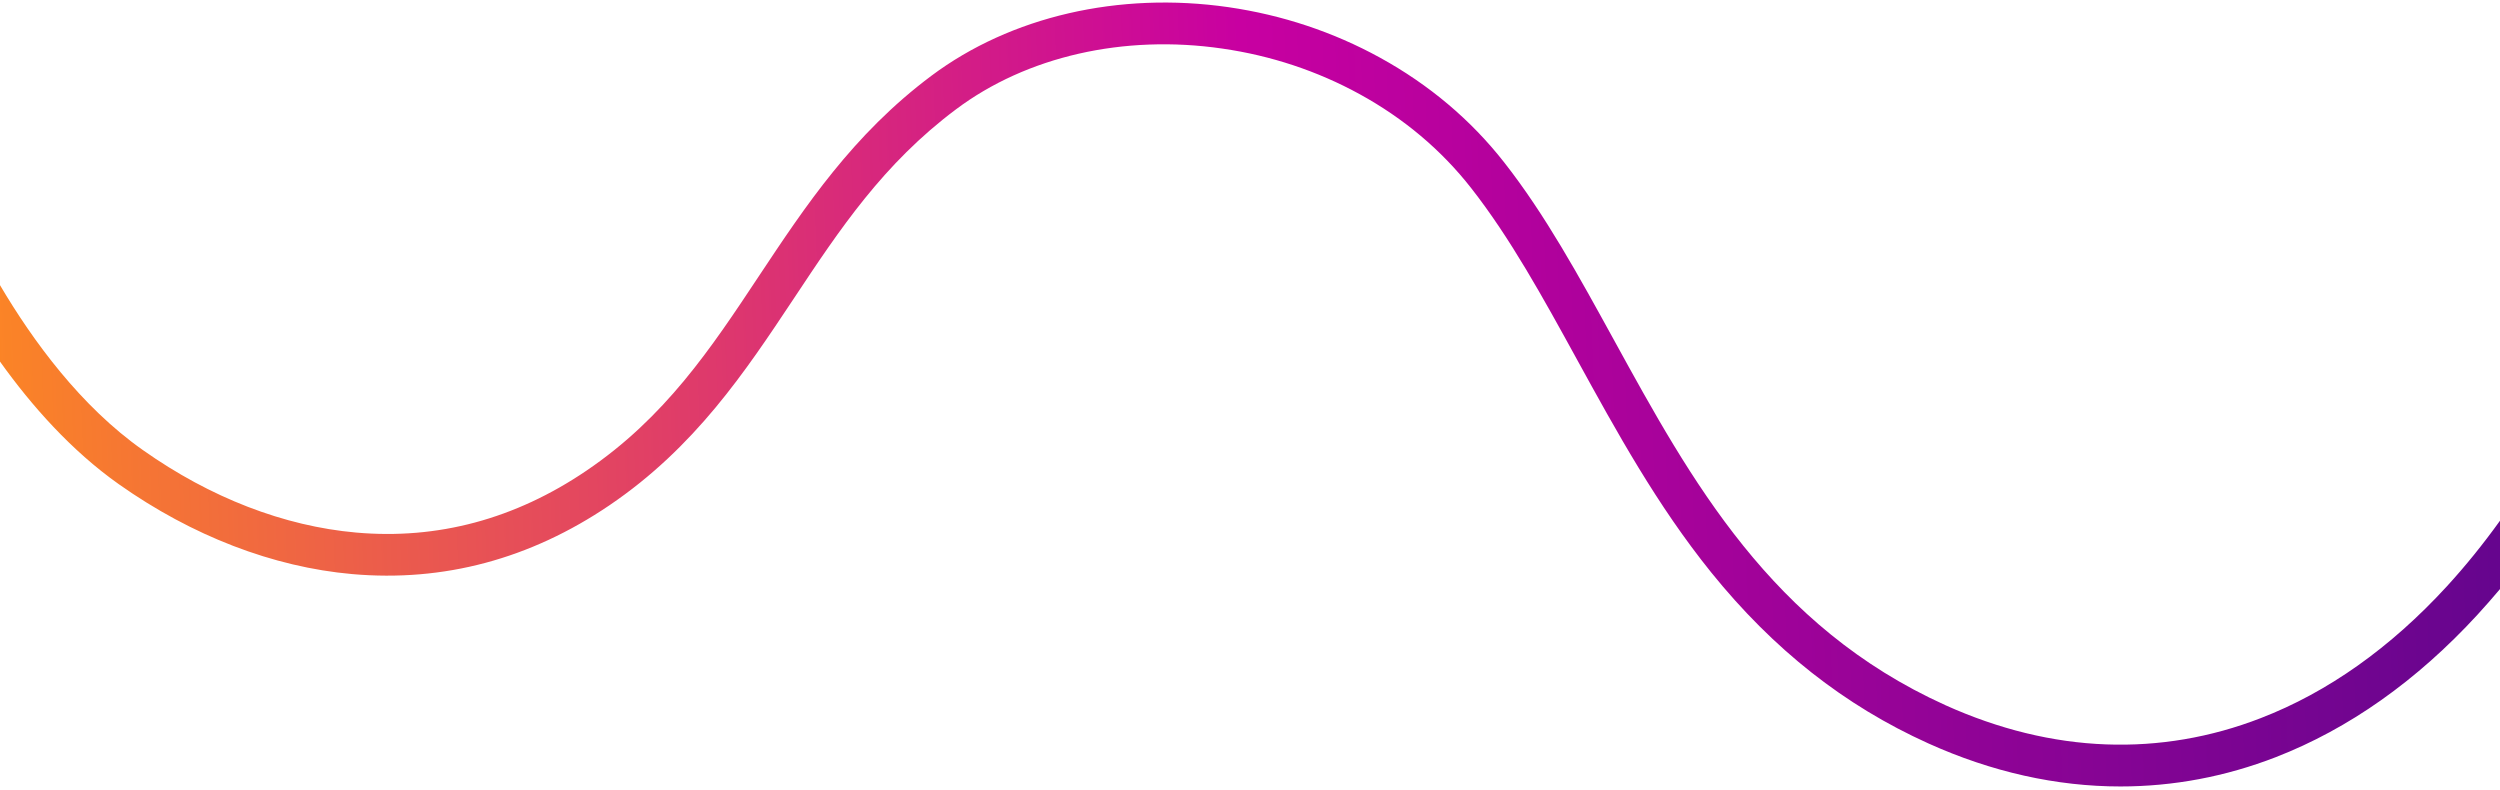 <?xml version="1.0" encoding="utf-8"?>
<!-- Generator: Adobe Illustrator 23.1.1, SVG Export Plug-In . SVG Version: 6.00 Build 0)  -->
<svg version="1.1" id="Layer_1" xmlns="http://www.w3.org/2000/svg" xmlns:xlink="http://www.w3.org/1999/xlink" x="0px" y="0px"
	 viewBox="0 0 1920 607" style="enable-background:new 0 0 1920 607;" xml:space="preserve">
<style type="text/css">
	.st0{fill:url(#SVGID_1_);}
</style>
<linearGradient id="SVGID_1_" gradientUnits="userSpaceOnUse" x1="-78.305" y1="355.384" x2="2006.117" y2="273.826">
	<stop  offset="0" style="stop-color:#FF8F1C"/>
	<stop  offset="0.5" style="stop-color:#C800A1"/>
	<stop  offset="1" style="stop-color:#5C068C"/>
</linearGradient>
<path class="st0" d="M1920,399.9c-13,18.1-26.6,34.9-40.8,50.4c-43.3,47.2-91.4,81.3-142.9,101.2c-38.4,14.9-78.4,21.7-118.8,20.2
	c-41.1-1.5-82.6-11.7-123.4-30.1c-133.9-60.6-195.3-172.5-254.7-280.7c-27.1-49.3-52.6-95.9-84.2-136.2
	c-25.6-32.7-57.8-59.8-95.5-80.5c-35.9-19.7-75-32.7-116.3-38.7c-84-12.1-167.1,7.1-228.1,52.7c-60.3,45.1-96.9,100.3-132.3,153.6
	c-37.1,56-72.2,108.8-132.8,149.8c-54.6,37-114.1,53-176.8,47.4c-55.2-4.9-111.8-26.7-163.6-63.3C62.1,312.2,25.2,261.7,0,219v58.7
	c24.3,34,54.8,68.4,91.3,94.2c56.4,39.8,118.4,63.6,179.2,69c70.2,6.2,136.7-11.6,197.5-52.8c65.8-44.6,104.3-102.6,141.5-158.6
	c35.4-53.4,68.9-103.8,124.8-145.6c54.2-40.6,128.7-57.6,204.4-46.6c37.5,5.4,73,17.2,105.5,35c33.9,18.6,62.8,42.9,85.7,72.2
	c30,38.3,55,83.8,81.4,131.9c30.1,54.8,61.2,111.5,102.9,163.2c47.8,59.2,102.3,102.2,166.7,131.3c48.7,22,98.5,33.1,147.6,33.1
	c40.5,0,80.6-7.5,119.3-22.5c56.1-21.8,108.2-58.6,154.9-109.4c5.9-6.4,11.6-13,17.3-19.7V399.9z"/>
</svg>
